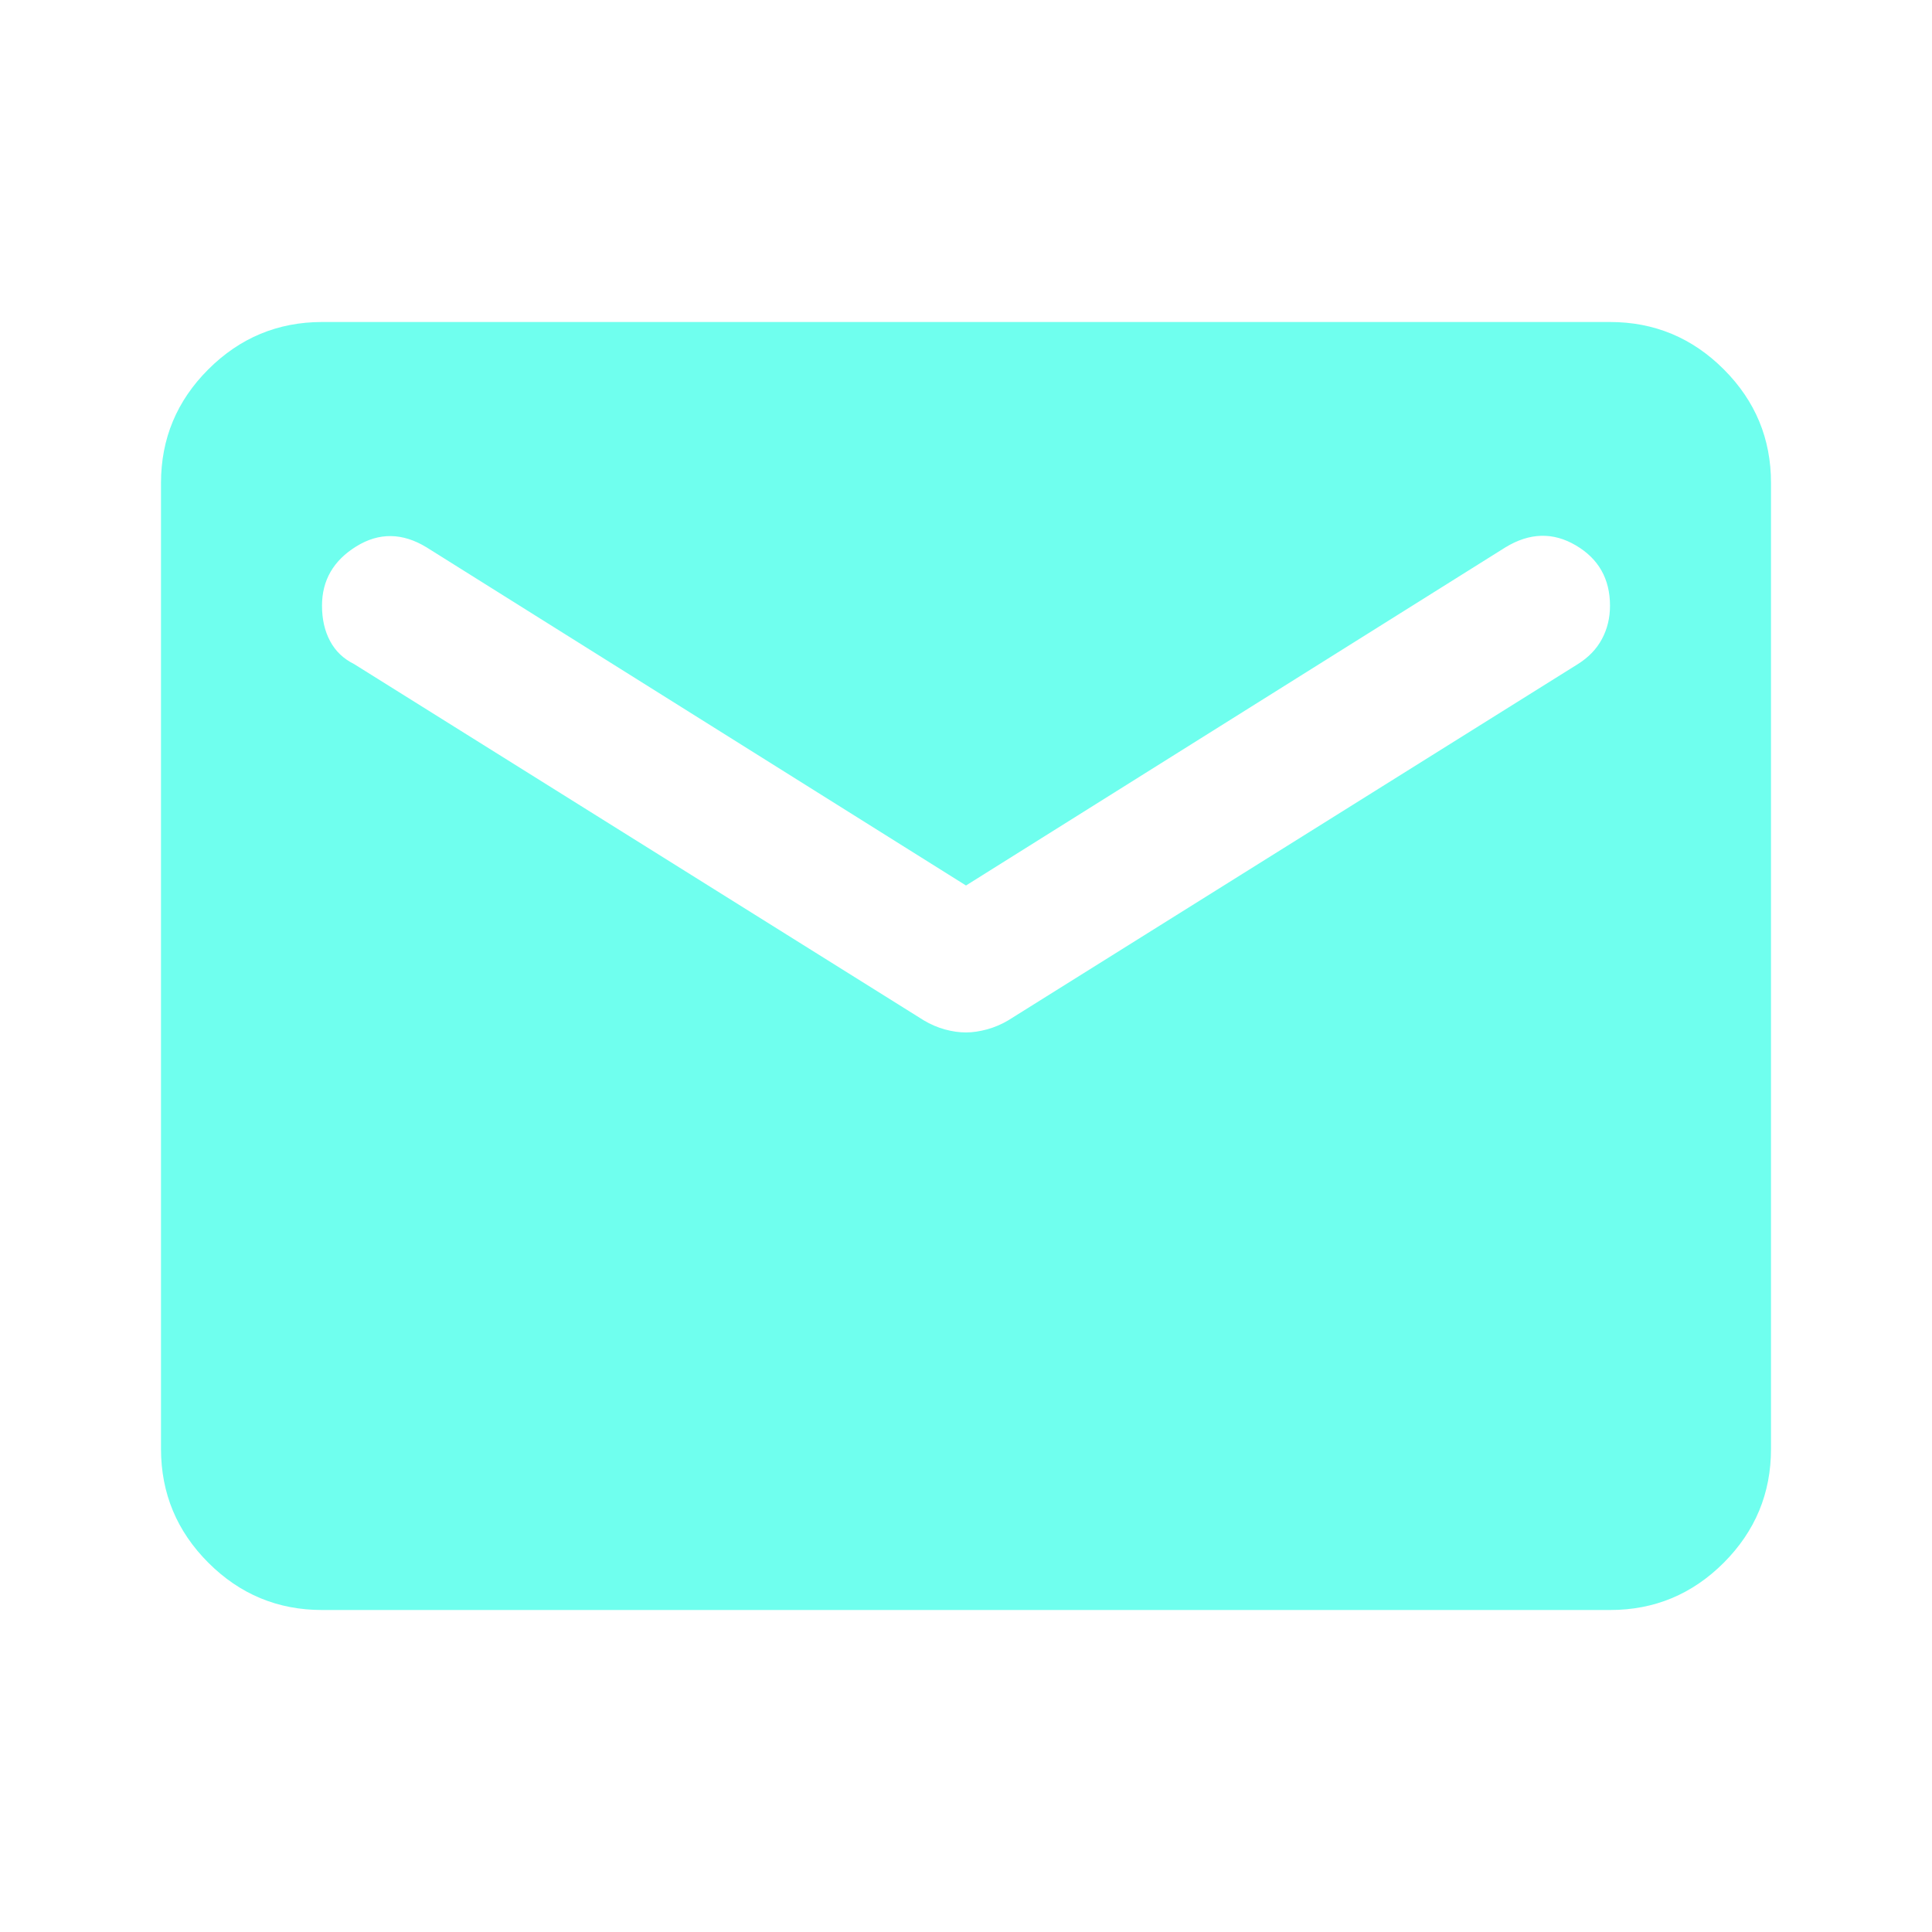 <svg width="36" height="36" viewBox="0 0 36 36" fill="none" xmlns="http://www.w3.org/2000/svg">
<path d="M6 30C5.175 30 4.469 29.706 3.882 29.119C3.295 28.532 3.001 27.826 3 27V9C3 8.175 3.294 7.469 3.882 6.882C4.47 6.295 5.176 6.001 6 6H30C30.825 6 31.532 6.294 32.12 6.882C32.708 7.47 33.001 8.176 33 9V27C33 27.825 32.706 28.532 32.12 29.119C31.532 29.707 30.826 30.001 30 30H6ZM18 19.238C18.125 19.238 18.256 19.218 18.395 19.18C18.532 19.142 18.663 19.087 18.788 19.012L29.4 12.375C29.6 12.25 29.75 12.094 29.85 11.907C29.95 11.72 30 11.514 30 11.287C30 10.787 29.788 10.412 29.363 10.162C28.938 9.912 28.5 9.925 28.05 10.2L18 16.5L7.95 10.2C7.5 9.925 7.062 9.919 6.638 10.182C6.213 10.445 6 10.813 6 11.287C6 11.537 6.05 11.757 6.15 11.944C6.25 12.133 6.4 12.276 6.6 12.375L17.212 19.012C17.337 19.087 17.469 19.144 17.607 19.182C17.745 19.22 17.876 19.238 18 19.238Z" fill="#2DFFE7" fill-opacity="0.68"/>
</svg>
